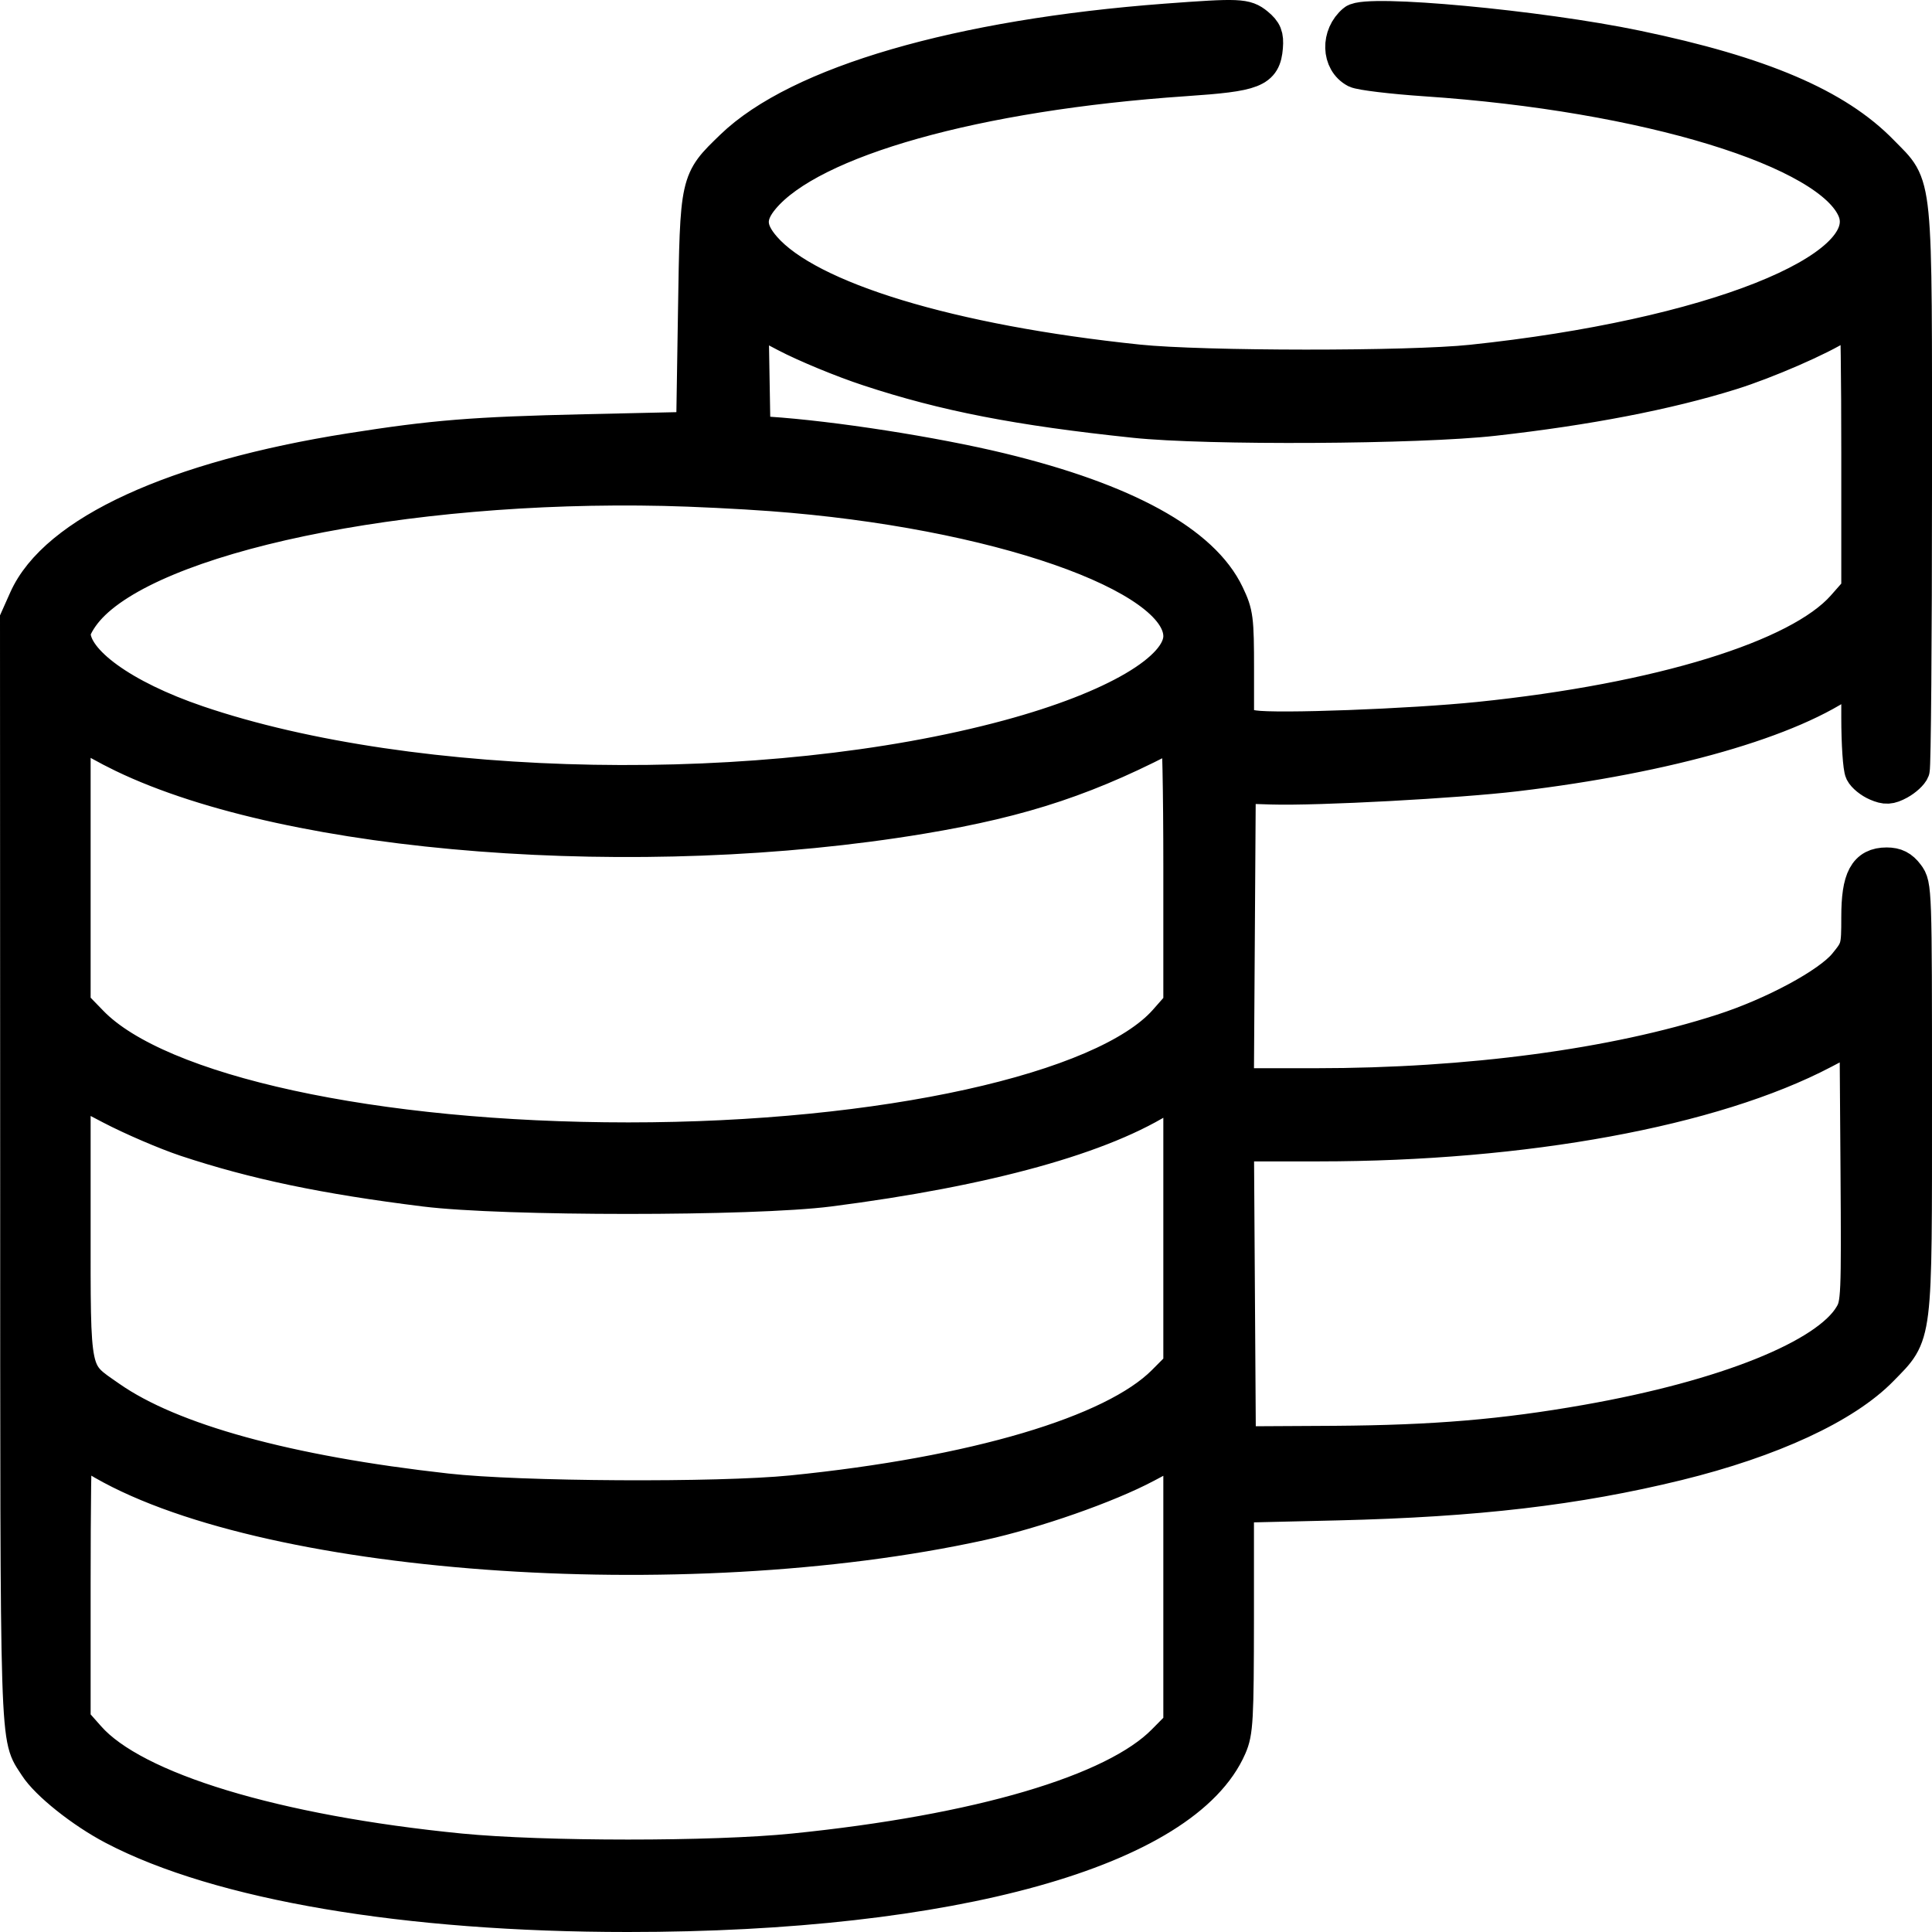 <svg viewBox="0 0 22 22" fill="none" xmlns="http://www.w3.org/2000/svg">
<path fill-rule="evenodd" clip-rule="evenodd" d="M13.278 0.241C10.921 0.418 9.093 0.95 8.34 1.678C7.939 2.067 7.944 2.041 7.92 3.566L7.899 4.889L6.654 4.917C5.389 4.946 4.942 4.982 3.991 5.132C1.99 5.448 0.637 6.069 0.299 6.828L0.2 7.05L0.202 13.334C0.203 20.083 0.193 19.757 0.416 20.107C0.542 20.304 0.941 20.622 1.296 20.808C2.5 21.439 4.624 21.8 7.148 21.8C10.838 21.801 13.488 21.062 13.998 19.888C14.07 19.723 14.078 19.583 14.079 18.423L14.079 17.14L15.229 17.113C16.811 17.075 17.947 16.942 19.1 16.66C20.168 16.398 21.006 16.01 21.419 15.586C21.814 15.181 21.8 15.293 21.8 12.494C21.8 10.121 21.799 10.08 21.712 9.966C21.649 9.882 21.586 9.85 21.484 9.85C21.25 9.85 21.167 10.005 21.167 10.443C21.167 10.793 21.163 10.81 21.017 10.988C20.831 11.215 20.197 11.557 19.613 11.745C18.381 12.143 16.727 12.364 14.978 12.364H14.078L14.1 8.949L14.48 8.961C14.998 8.977 16.595 8.891 17.265 8.811C18.997 8.604 20.407 8.199 21.051 7.724L21.167 7.639V8.174C21.167 8.468 21.186 8.745 21.208 8.788C21.23 8.832 21.304 8.892 21.372 8.921C21.474 8.965 21.518 8.963 21.622 8.907C21.691 8.869 21.759 8.807 21.774 8.767C21.788 8.728 21.8 7.282 21.8 5.554C21.8 1.936 21.821 2.145 21.423 1.736C20.908 1.206 20.052 0.84 18.633 0.545C17.527 0.314 15.564 0.132 15.426 0.247C15.239 0.403 15.247 0.699 15.442 0.802C15.494 0.828 15.848 0.871 16.232 0.897C18.747 1.066 20.854 1.711 21.125 2.395C21.395 3.078 19.472 3.84 16.759 4.125C16.044 4.201 13.692 4.199 12.962 4.123C10.824 3.901 9.201 3.408 8.697 2.827C8.512 2.615 8.508 2.454 8.681 2.248C9.237 1.586 11.115 1.058 13.489 0.896C14.285 0.842 14.387 0.802 14.409 0.535C14.419 0.409 14.4 0.361 14.308 0.285C14.183 0.182 14.109 0.179 13.278 0.241ZM9.892 4.198C10.759 4.484 11.594 4.647 12.919 4.786C13.741 4.873 16.156 4.86 17.012 4.763C18.073 4.644 18.986 4.468 19.712 4.241C20.107 4.118 20.733 3.846 20.948 3.703C21.045 3.64 21.133 3.588 21.145 3.588C21.158 3.588 21.167 4.293 21.167 5.154V6.721L20.997 6.914C20.487 7.492 18.896 7.981 16.843 8.192C16.058 8.272 14.539 8.329 14.276 8.288L14.08 8.257V7.629C14.08 7.041 14.072 6.986 13.97 6.772C13.69 6.183 12.813 5.701 11.394 5.357C10.63 5.172 9.474 4.992 8.743 4.944L8.574 4.933L8.551 3.599L8.952 3.81C9.173 3.926 9.596 4.101 9.892 4.198ZM8.785 5.621C11.331 5.81 13.445 6.546 13.447 7.244C13.447 7.626 12.693 8.069 11.485 8.396C8.725 9.142 4.709 9.071 2.246 8.232C1.394 7.942 0.832 7.535 0.832 7.21C0.832 7.158 0.901 7.036 0.986 6.938C1.715 6.095 4.579 5.495 7.561 5.561C7.886 5.568 8.437 5.595 8.785 5.621ZM1.401 8.597C3.327 9.527 7.283 9.831 10.493 9.296C11.663 9.101 12.418 8.848 13.415 8.316C13.433 8.307 13.447 9.006 13.447 9.869V11.439L13.278 11.631C12.58 12.422 10.047 12.981 7.155 12.981C4.268 12.981 1.8 12.444 1.033 11.649L0.832 11.442V8.256L0.958 8.35C1.028 8.402 1.227 8.513 1.401 8.597ZM21.085 14.983C20.809 15.451 19.648 15.917 18.067 16.195C17.119 16.362 16.332 16.428 15.198 16.436L14.101 16.442L14.079 13.025H15.018C17.361 13.024 19.504 12.631 20.761 11.971L21.147 11.768L21.158 13.306C21.168 14.769 21.165 14.85 21.085 14.983ZM2.121 12.972C2.907 13.232 3.699 13.398 4.84 13.54C5.732 13.651 8.569 13.651 9.439 13.54C11.235 13.31 12.572 12.939 13.273 12.477L13.447 12.362V15.553L13.257 15.744C12.679 16.323 11.097 16.791 9.017 17C8.177 17.084 5.917 17.072 5.083 16.978C3.271 16.776 1.946 16.411 1.247 15.923C0.814 15.621 0.832 15.71 0.832 13.924L0.832 12.377L1.267 12.605C1.506 12.73 1.891 12.895 2.121 12.972ZM1.091 16.601C2.925 17.73 7.767 18.087 11.169 17.342C11.783 17.207 12.607 16.919 13.049 16.684L13.447 16.472V19.643L13.258 19.834C12.693 20.409 11.145 20.865 9.038 21.078C8.12 21.171 6.186 21.17 5.241 21.078C3.133 20.87 1.524 20.382 1.003 19.791L0.832 19.598V18.031C0.832 17.169 0.841 16.465 0.851 16.465C0.862 16.465 0.97 16.526 1.091 16.601Z" fill="currentColor" stroke="currentColor" stroke-width="0.4"/>
</svg>
